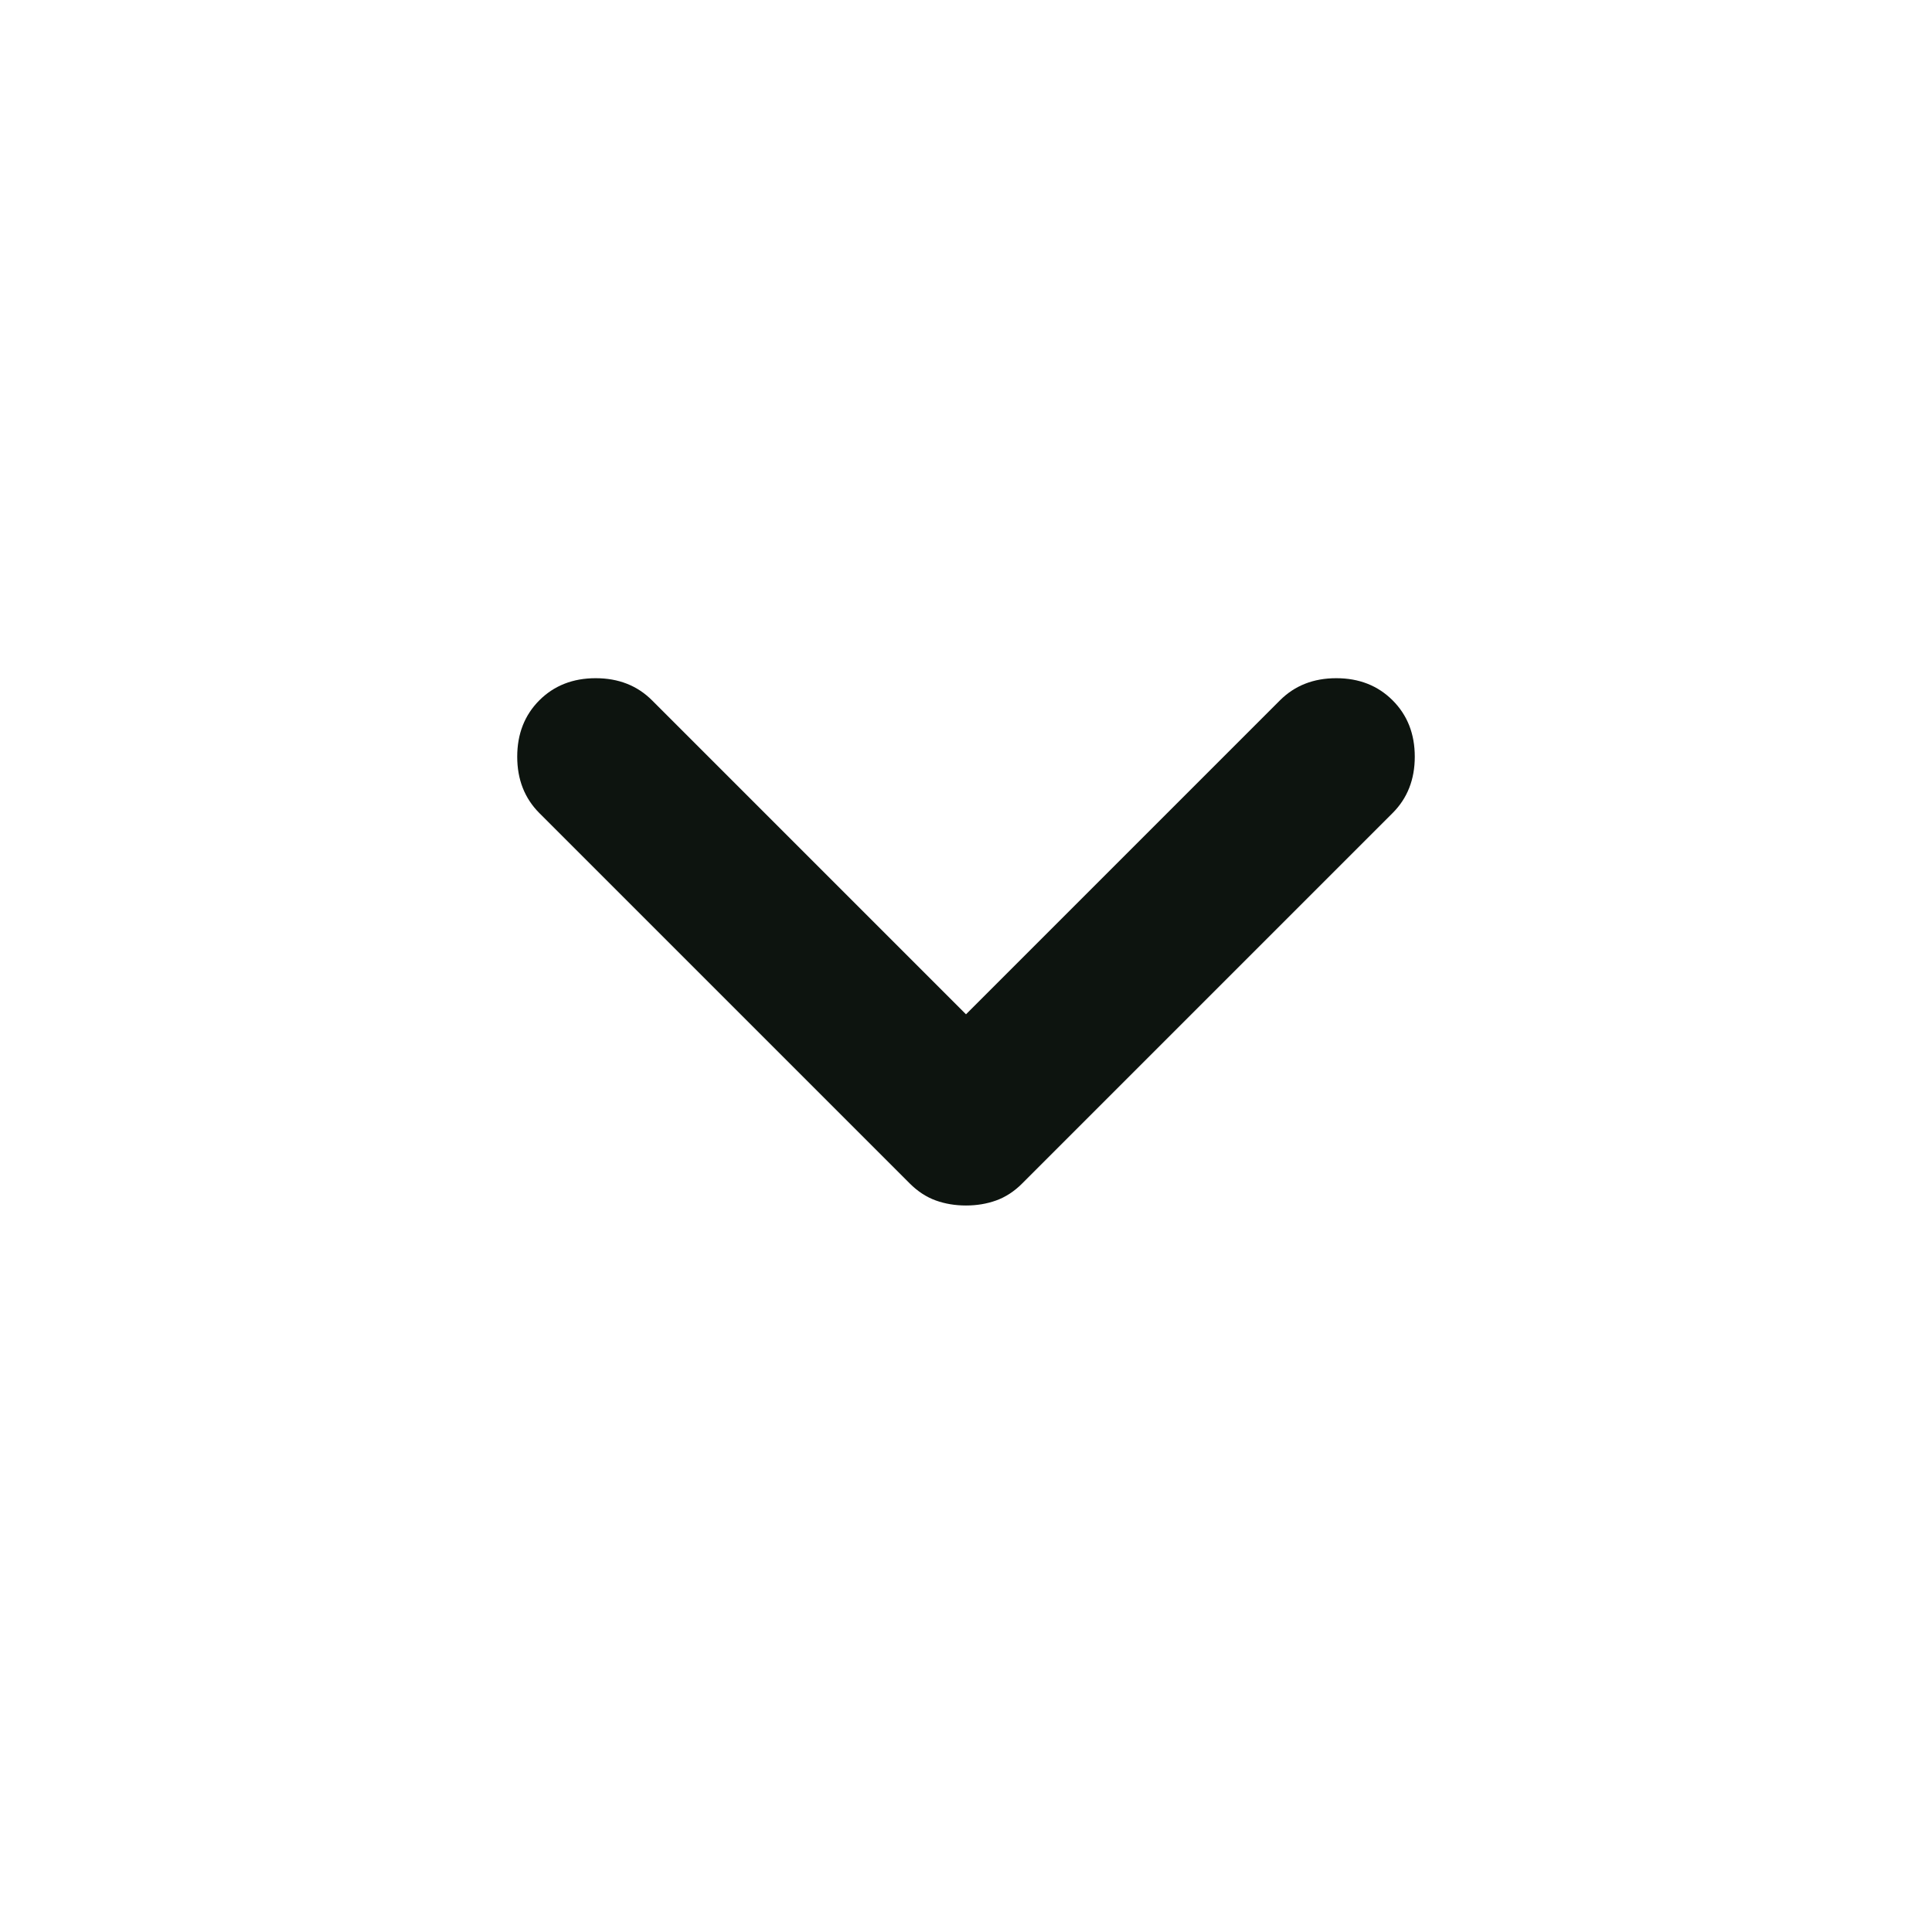 <svg width="28" height="28" viewBox="0 0 28 28" fill="none" xmlns="http://www.w3.org/2000/svg">
<g id="icon.chevron">
<path id="Vector" d="M14 17.471C13.844 17.471 13.698 17.447 13.562 17.398C13.426 17.349 13.3 17.267 13.183 17.15L7.816 11.783C7.603 11.569 7.496 11.297 7.496 10.967C7.496 10.636 7.603 10.364 7.816 10.15C8.03 9.936 8.303 9.829 8.633 9.829C8.964 9.829 9.236 9.936 9.45 10.15L14 14.7L18.55 10.15C18.764 9.936 19.036 9.829 19.366 9.829C19.697 9.829 19.969 9.936 20.183 10.15C20.397 10.364 20.504 10.636 20.504 10.967C20.504 11.297 20.397 11.569 20.183 11.783L14.816 17.15C14.7 17.267 14.573 17.349 14.437 17.398C14.301 17.447 14.155 17.471 14 17.471Z" fill="#0D140F"/>
</g>
</svg>
